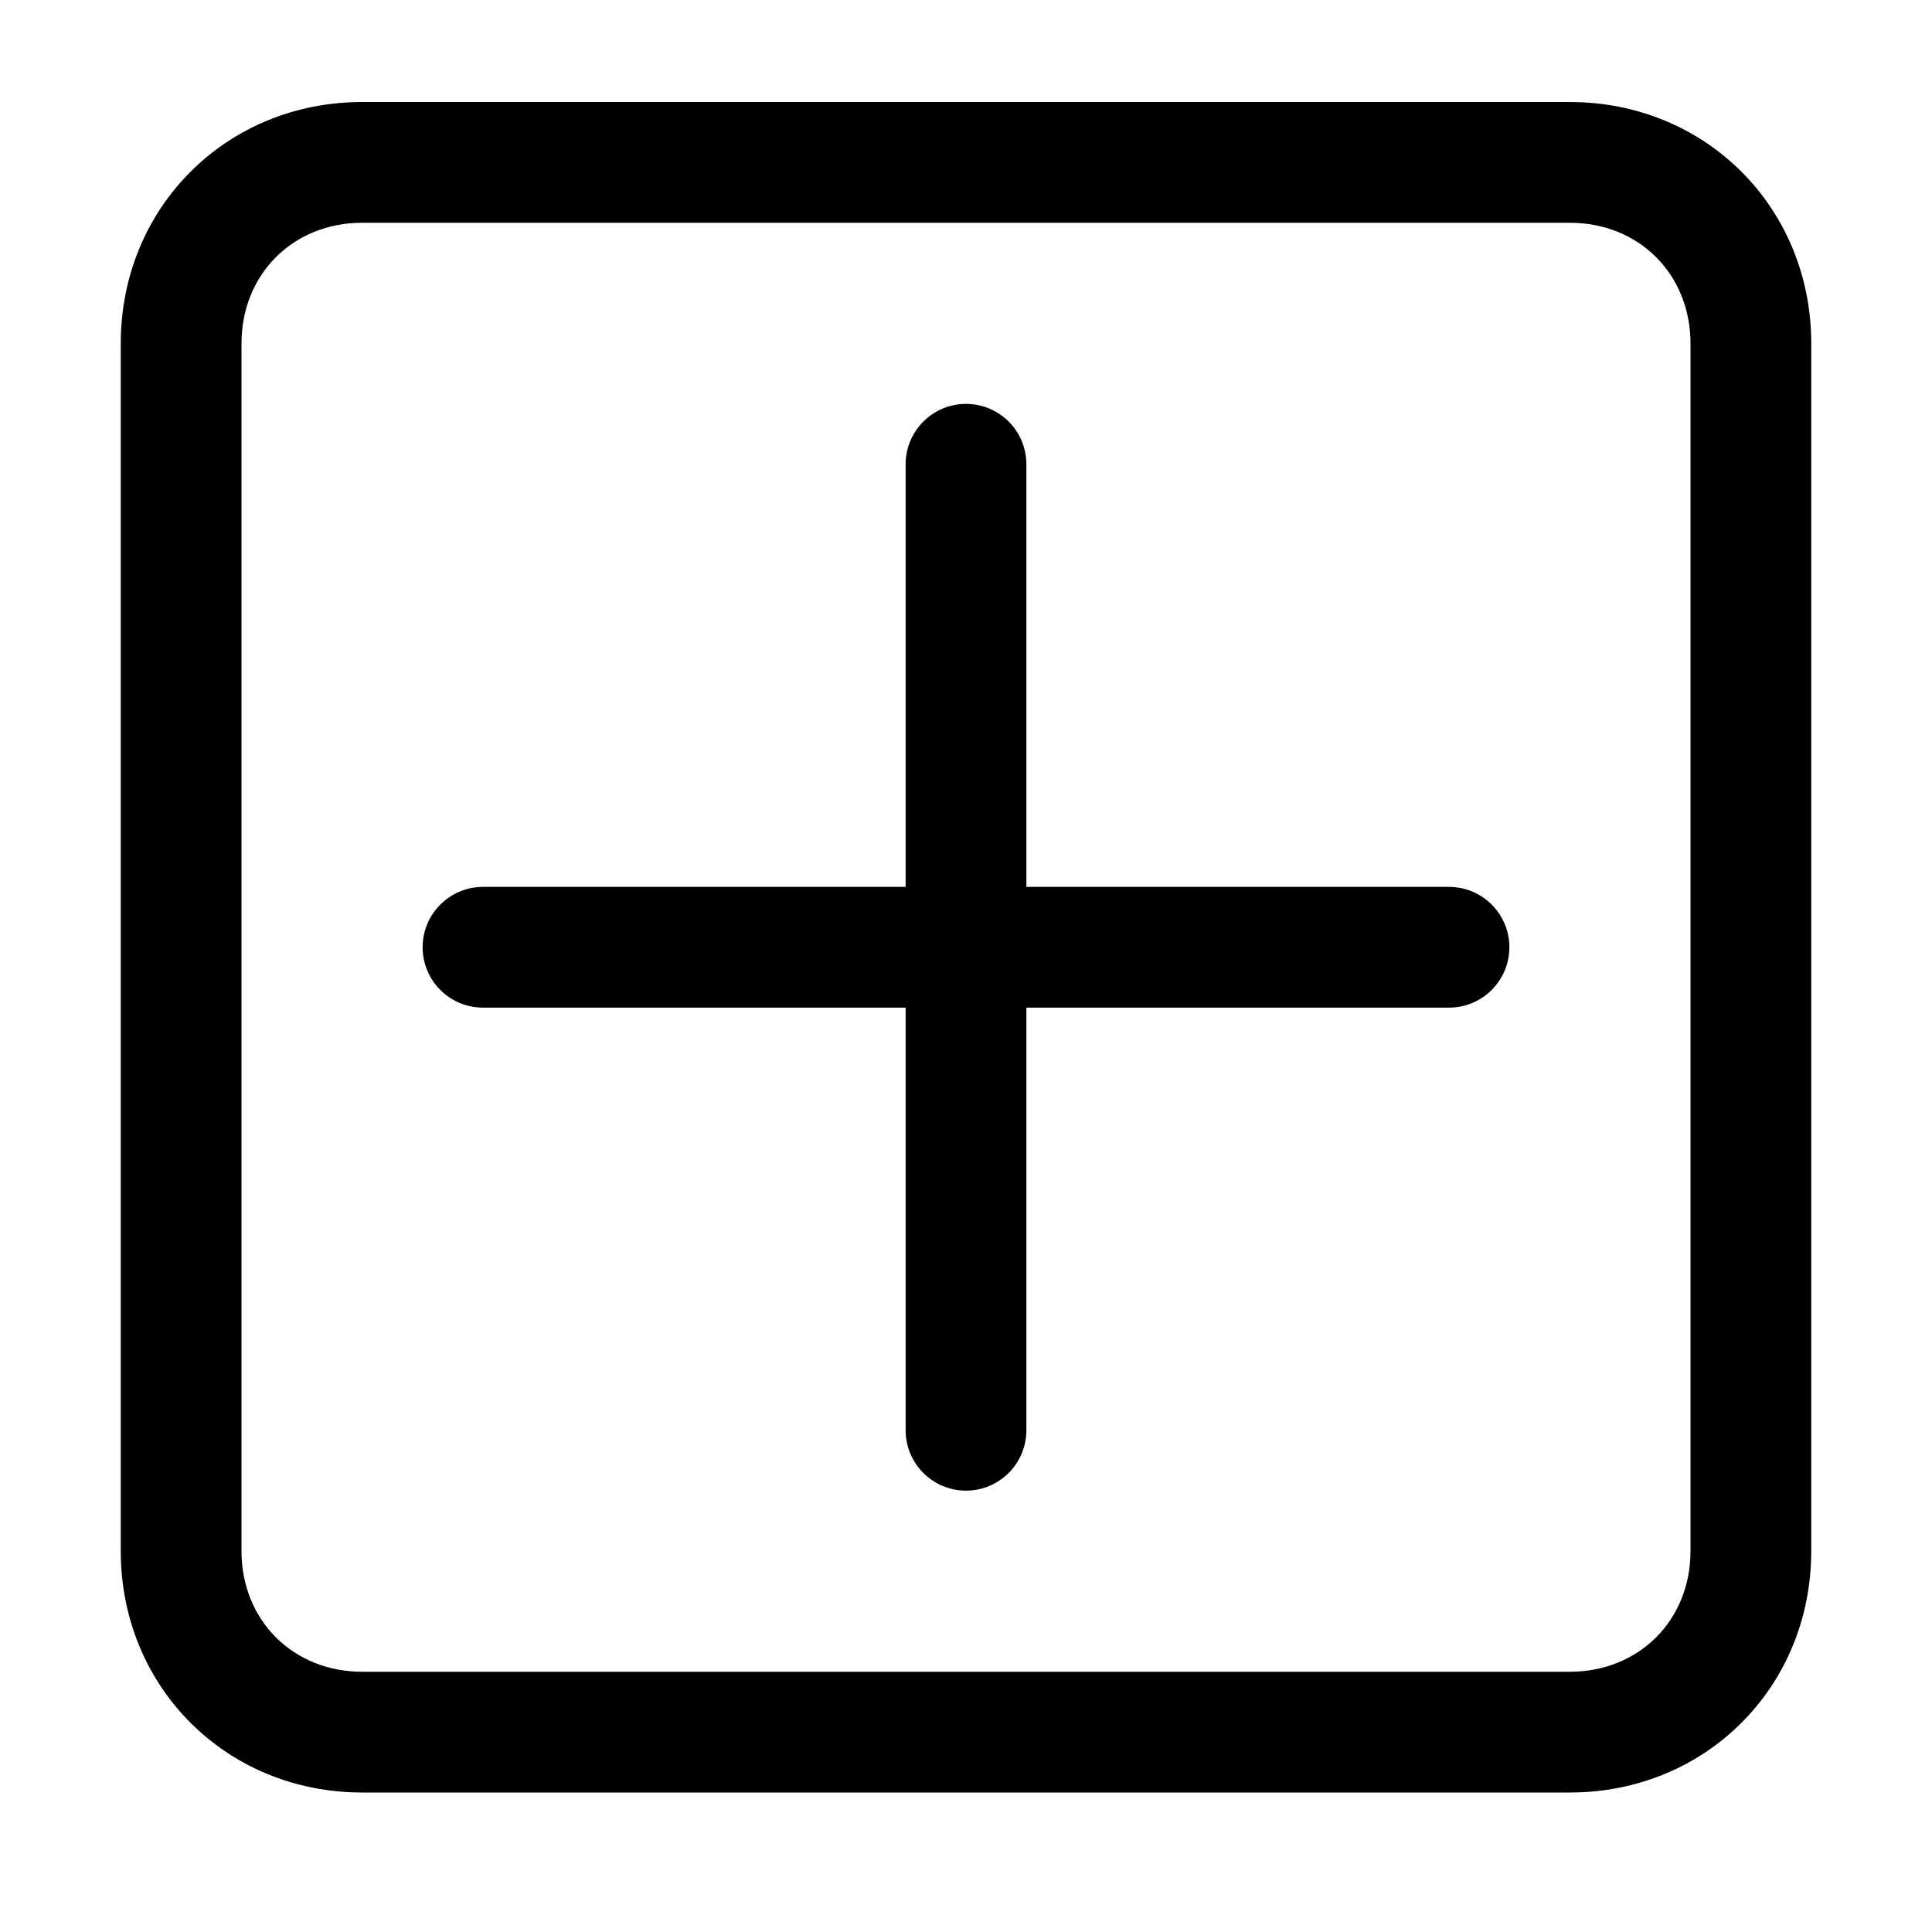 <!-- Generated by IcoMoon.io -->
<svg version="1.1" xmlns="http://www.w3.org/2000/svg" width="20" height="20" viewBox="0 0 20 20">
<title>add-square</title>
<path d="M10 4.181c0.345 0 0.625 0.28 0.625 0.625v4.375h4.375c0.345 0 0.625 0.28 0.625 0.625s-0.28 0.625-0.625 0.625h-4.375v4.375c0 0.345-0.28 0.625-0.625 0.625s-0.625-0.28-0.625-0.625v-4.375h-4.375c-0.345 0-0.625-0.28-0.625-0.625s0.28-0.625 0.625-0.625h4.375v-4.375c0-0.345 0.28-0.625 0.625-0.625z"></path>
<path d="M3.75 1.056c-1.408 0-2.5 1.092-2.5 2.5v12.5c0 1.408 1.092 2.5 2.5 2.5h12.5c1.408 0 2.5-1.092 2.5-2.5v-12.5c0-1.408-1.092-2.5-2.5-2.5h-12.5zM2.5 3.556c0-0.717 0.533-1.25 1.25-1.25h12.5c0.717 0 1.25 0.533 1.25 1.25v12.5c0 0.717-0.533 1.25-1.25 1.25h-12.5c-0.717 0-1.25-0.533-1.25-1.25v-12.5z"></path>
</svg>
